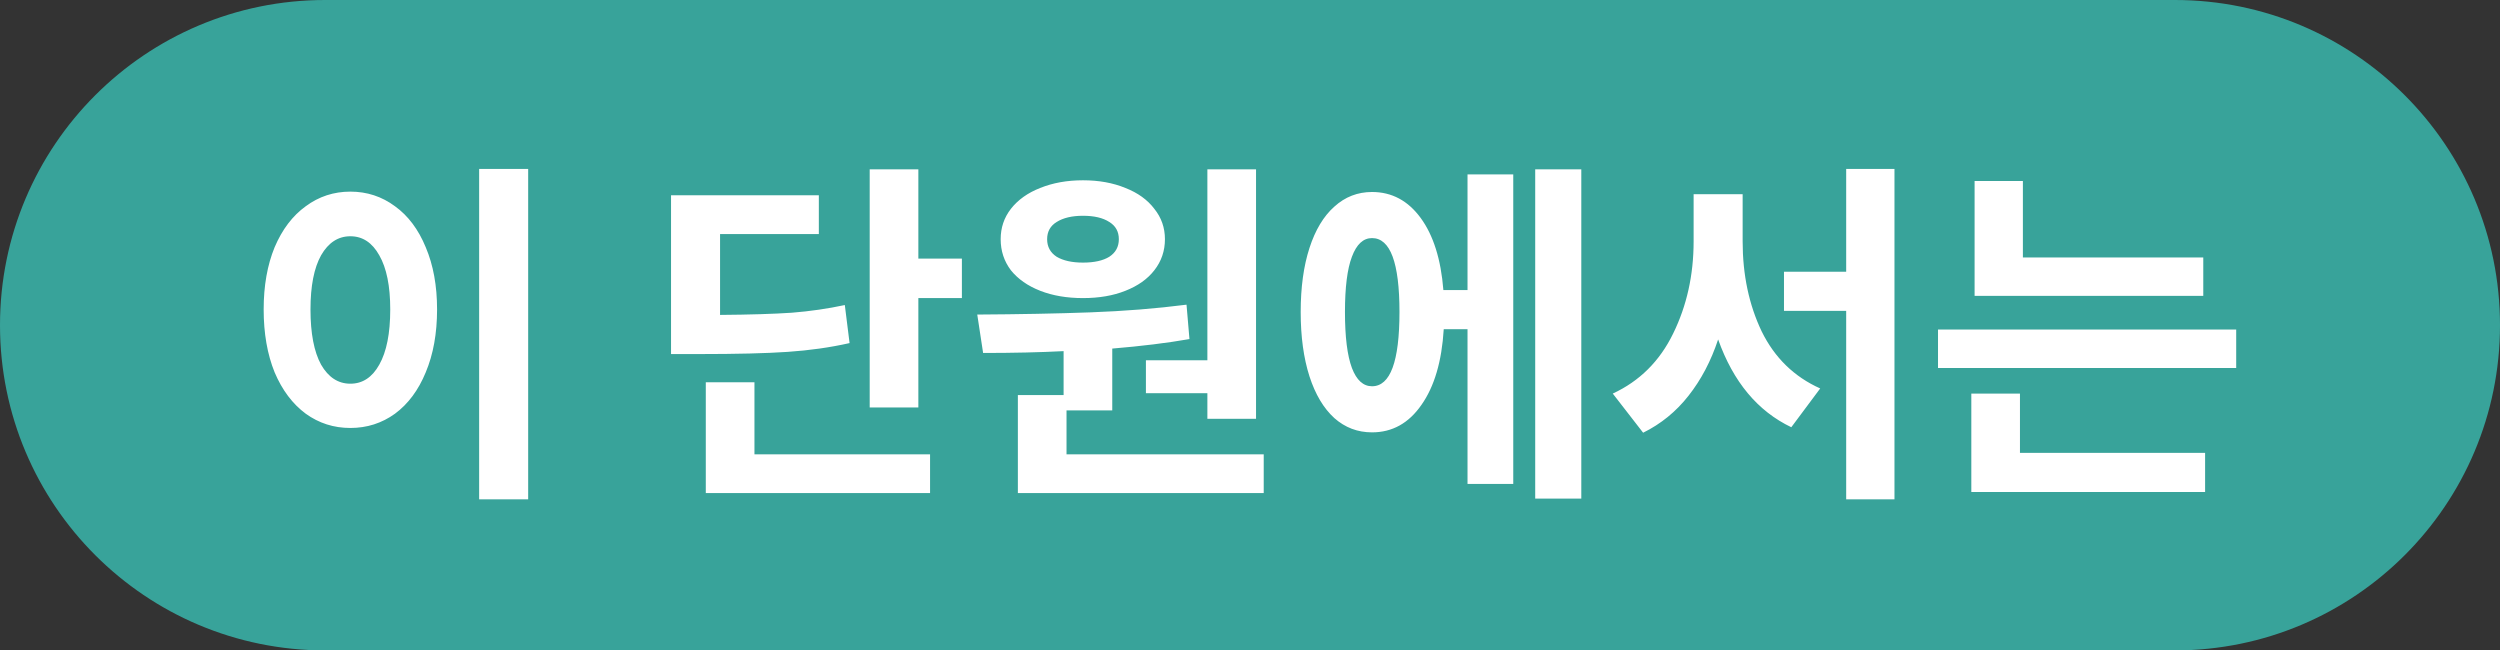 <svg width="123" height="32" viewBox="0 0 123 32" fill="none" xmlns="http://www.w3.org/2000/svg">
<rect x="0" y="0" width="123" height="32" fill="#333333" stroke="none"/>
<path d="M0 16C0 7.163 7.163 0 16 0H107C115.837 0 123 7.163 123 16C123 24.837 115.837 32 107 32H16C7.163 32 0 24.837 0 16Z" fill="#38A39A"/>
<path d="M25.986 8.312V24.566H23.574V8.312H25.986ZM12.972 15.224C12.972 14.06 13.152 13.04 13.512 12.164C13.884 11.288 14.394 10.616 15.042 10.148C15.69 9.668 16.422 9.428 17.238 9.428C18.054 9.428 18.786 9.668 19.434 10.148C20.082 10.616 20.586 11.288 20.946 12.164C21.318 13.04 21.504 14.06 21.504 15.224C21.504 16.4 21.318 17.432 20.946 18.32C20.586 19.196 20.082 19.874 19.434 20.354C18.786 20.822 18.054 21.056 17.238 21.056C16.422 21.056 15.69 20.822 15.042 20.354C14.394 19.874 13.884 19.196 13.512 18.32C13.152 17.432 12.972 16.4 12.972 15.224ZM15.276 15.224C15.276 16.4 15.45 17.306 15.798 17.942C16.158 18.566 16.638 18.878 17.238 18.878C17.838 18.878 18.312 18.566 18.66 17.942C19.02 17.306 19.2 16.4 19.2 15.224C19.2 14.072 19.02 13.184 18.66 12.56C18.312 11.936 17.838 11.624 17.238 11.624C16.638 11.624 16.158 11.936 15.798 12.56C15.45 13.184 15.276 14.072 15.276 15.224ZM45.183 8.33V12.722H47.325V14.666H45.183V20.048H42.789V8.33H45.183ZM33.015 9.608H40.287V11.516H35.427V15.494C36.891 15.482 38.067 15.446 38.955 15.386C39.855 15.314 40.725 15.188 41.565 15.008L41.799 16.88C40.839 17.096 39.825 17.24 38.757 17.312C37.701 17.384 36.243 17.42 34.383 17.42H33.015V9.608ZM34.725 18.806H37.119V22.352H45.759V24.26H34.725V18.806ZM61.797 8.33V20.606H59.403V19.346H56.379V17.726H59.403V8.33H61.797ZM48.081 15.476C50.145 15.464 51.999 15.428 53.643 15.368C55.299 15.308 56.877 15.182 58.377 14.99L58.521 16.682C57.429 16.874 56.163 17.03 54.723 17.15V20.192H52.473V22.352H62.175V24.26H50.079V19.436H52.329V17.276C51.165 17.336 49.845 17.366 48.369 17.366L48.081 15.476ZM49.233 11.768C49.233 11.204 49.401 10.706 49.737 10.274C50.085 9.83 50.565 9.488 51.177 9.248C51.801 8.996 52.503 8.87 53.283 8.87C54.063 8.87 54.759 8.996 55.371 9.248C55.983 9.488 56.457 9.83 56.793 10.274C57.141 10.706 57.315 11.204 57.315 11.768C57.315 12.344 57.141 12.854 56.793 13.298C56.457 13.73 55.983 14.066 55.371 14.306C54.771 14.546 54.075 14.666 53.283 14.666C52.491 14.666 51.789 14.546 51.177 14.306C50.565 14.066 50.085 13.73 49.737 13.298C49.401 12.854 49.233 12.344 49.233 11.768ZM51.519 11.768C51.519 12.14 51.675 12.428 51.987 12.632C52.311 12.824 52.743 12.92 53.283 12.92C53.835 12.92 54.267 12.824 54.579 12.632C54.891 12.428 55.047 12.14 55.047 11.768C55.047 11.396 54.891 11.114 54.579 10.922C54.267 10.718 53.835 10.616 53.283 10.616C52.743 10.616 52.311 10.718 51.987 10.922C51.675 11.114 51.519 11.396 51.519 11.768ZM77.8 8.33V24.53H75.532V8.33H77.8ZM63.994 15.35C63.994 14.138 64.138 13.088 64.426 12.2C64.714 11.312 65.122 10.634 65.65 10.166C66.178 9.686 66.796 9.446 67.504 9.446C68.476 9.446 69.274 9.872 69.898 10.724C70.522 11.576 70.894 12.758 71.014 14.27H72.202V8.582H74.452V23.81H72.202V16.196H71.032C70.936 17.78 70.57 19.022 69.934 19.922C69.31 20.822 68.5 21.272 67.504 21.272C66.796 21.272 66.178 21.038 65.65 20.57C65.122 20.09 64.714 19.406 64.426 18.518C64.138 17.618 63.994 16.562 63.994 15.35ZM66.172 15.35C66.172 16.574 66.286 17.492 66.514 18.104C66.742 18.704 67.072 19.004 67.504 19.004C68.404 19.004 68.854 17.786 68.854 15.35C68.854 12.926 68.404 11.714 67.504 11.714C67.072 11.714 66.742 12.02 66.514 12.632C66.286 13.232 66.172 14.138 66.172 15.35ZM90.832 13.37V8.312H93.208V24.566H90.832V15.296H87.772V13.37H90.832ZM79.348 19.364C80.668 18.752 81.658 17.768 82.318 16.412C82.99 15.044 83.326 13.532 83.326 11.876V9.554H85.738V11.876C85.738 13.52 86.05 14.996 86.674 16.304C87.31 17.6 88.27 18.536 89.554 19.112L88.132 21.02C86.476 20.228 85.276 18.788 84.532 16.7C84.184 17.756 83.698 18.68 83.074 19.472C82.462 20.252 81.718 20.858 80.842 21.29L79.348 19.364ZM99.526 8.906V12.668H108.401V14.558H97.15V8.906H99.526ZM95.35 16.214H110.021V18.104H95.35V16.214ZM96.989 19.364H99.382V22.28H108.491V24.206H96.989V19.364Z" fill="white"/>
</svg>